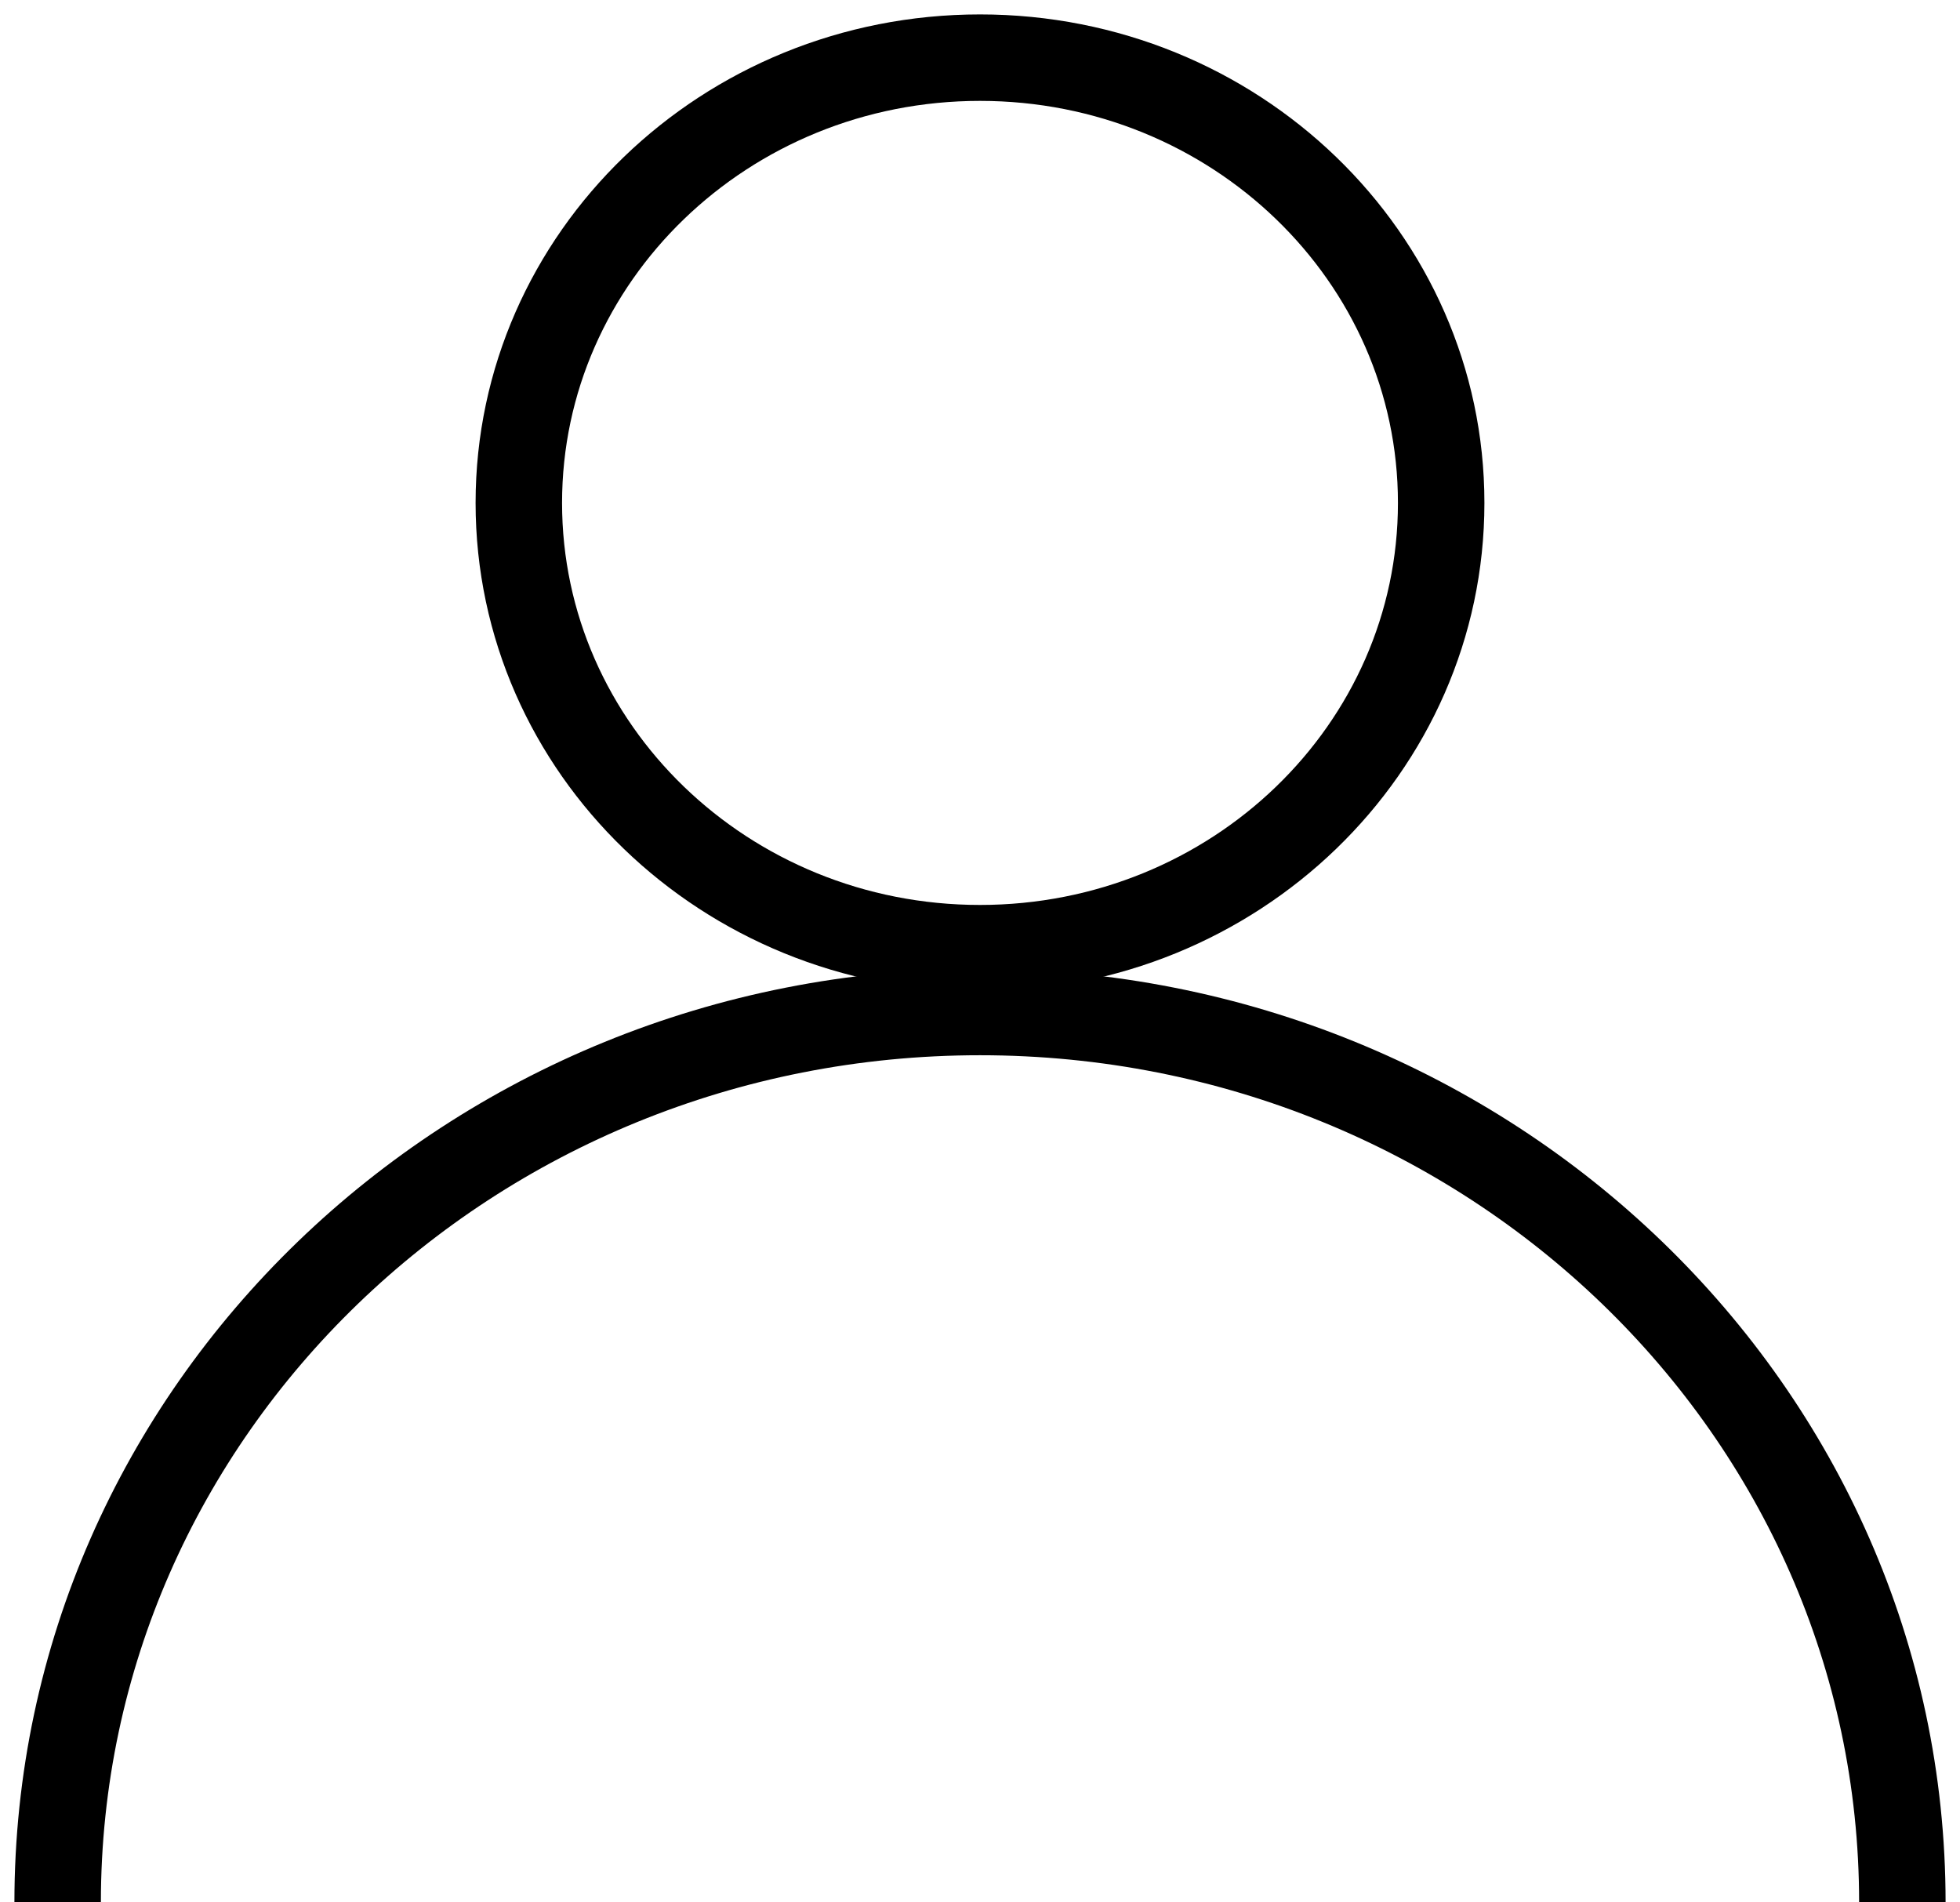 	<svg width="34" height="33" viewBox="0 0 34 33" fill="none" stroke="currentColor"  xmlns="http://www.w3.org/2000/svg">
	<path d="M17 16.448C21.418 16.448 25 12.99 25 8.724C25 4.458 21.418 1 17 1C12.582 1 9 4.458 9 8.724C9 12.99 12.582 16.448 17 16.448Z" stroke="black" stroke-width="1.5"/>
	<path d="M33 33.003C33 24.471 25.837 17.555 17 17.555C8.163 17.555 1 24.471 1 33.003" stroke="black" stroke-width="1.5"/>
	</svg>
